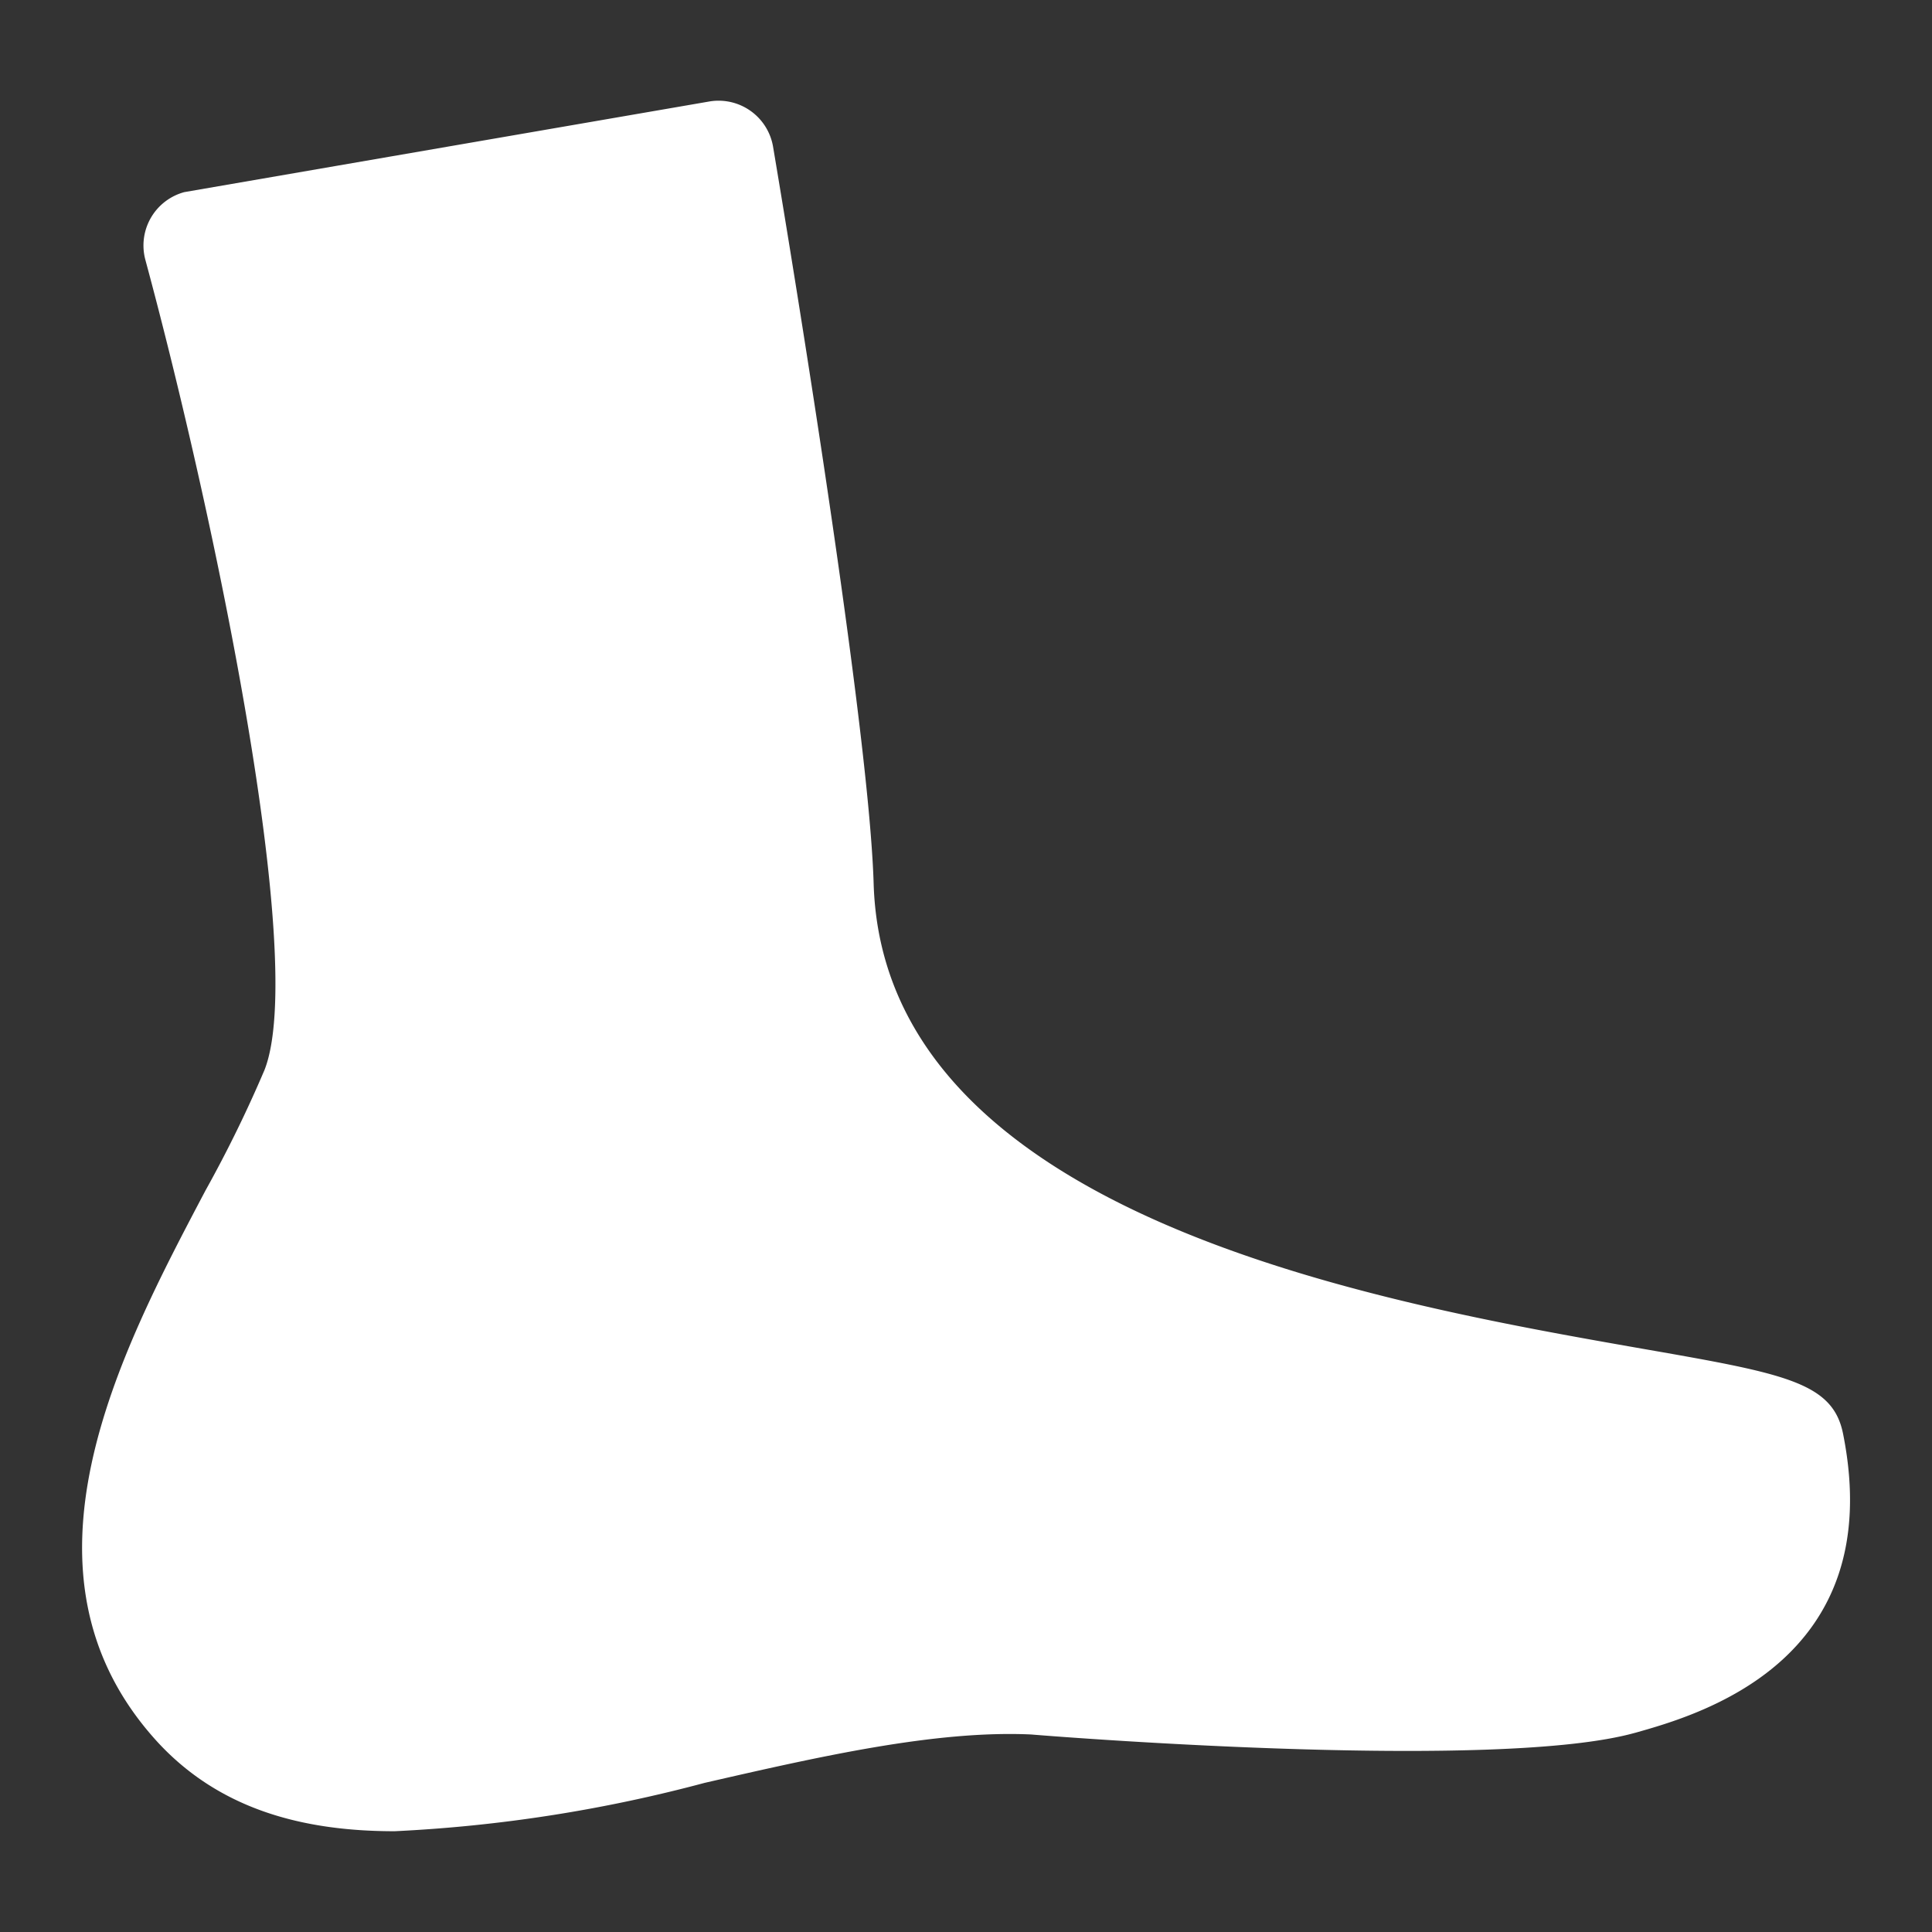 <svg version="1.1" viewBox="0 0 25 25" xmlns="http://www.w3.org/2000/svg">
 <rect x="0" y="0" width="25" height="25" fill="#333333" stroke="none"/>
 <style/>
 <path d="m21.156 22.423c-1.742 0.486-7.199 0.072-7.814 0.021-1.241-0.057-2.757 0.29-4.223 0.626a19.007 19.007 0 0 1-4.013 0.626c-1.194 0-2.26-0.286-3.058-1.144-2.013-2.185-0.497-5.046 0.612-7.149a16.451 16.451 0 0 0 0.762-1.556c0.558-1.409-0.647-7.177-1.541-10.485a0.715 0.715 0 0 1 0.504-0.876l6.795-1.173a0.715 0.715 0 0 1 0.823 0.583c0.05 0.297 1.237 7.321 1.302 9.541 0.132 4.291 6.516 5.414 9.945 6.015 1.845 0.322 2.468 0.433 2.6 1.105 0.587 2.947-1.881 3.637-2.693 3.866z" fill="#fff" stroke-width=".358"/>
</svg>
